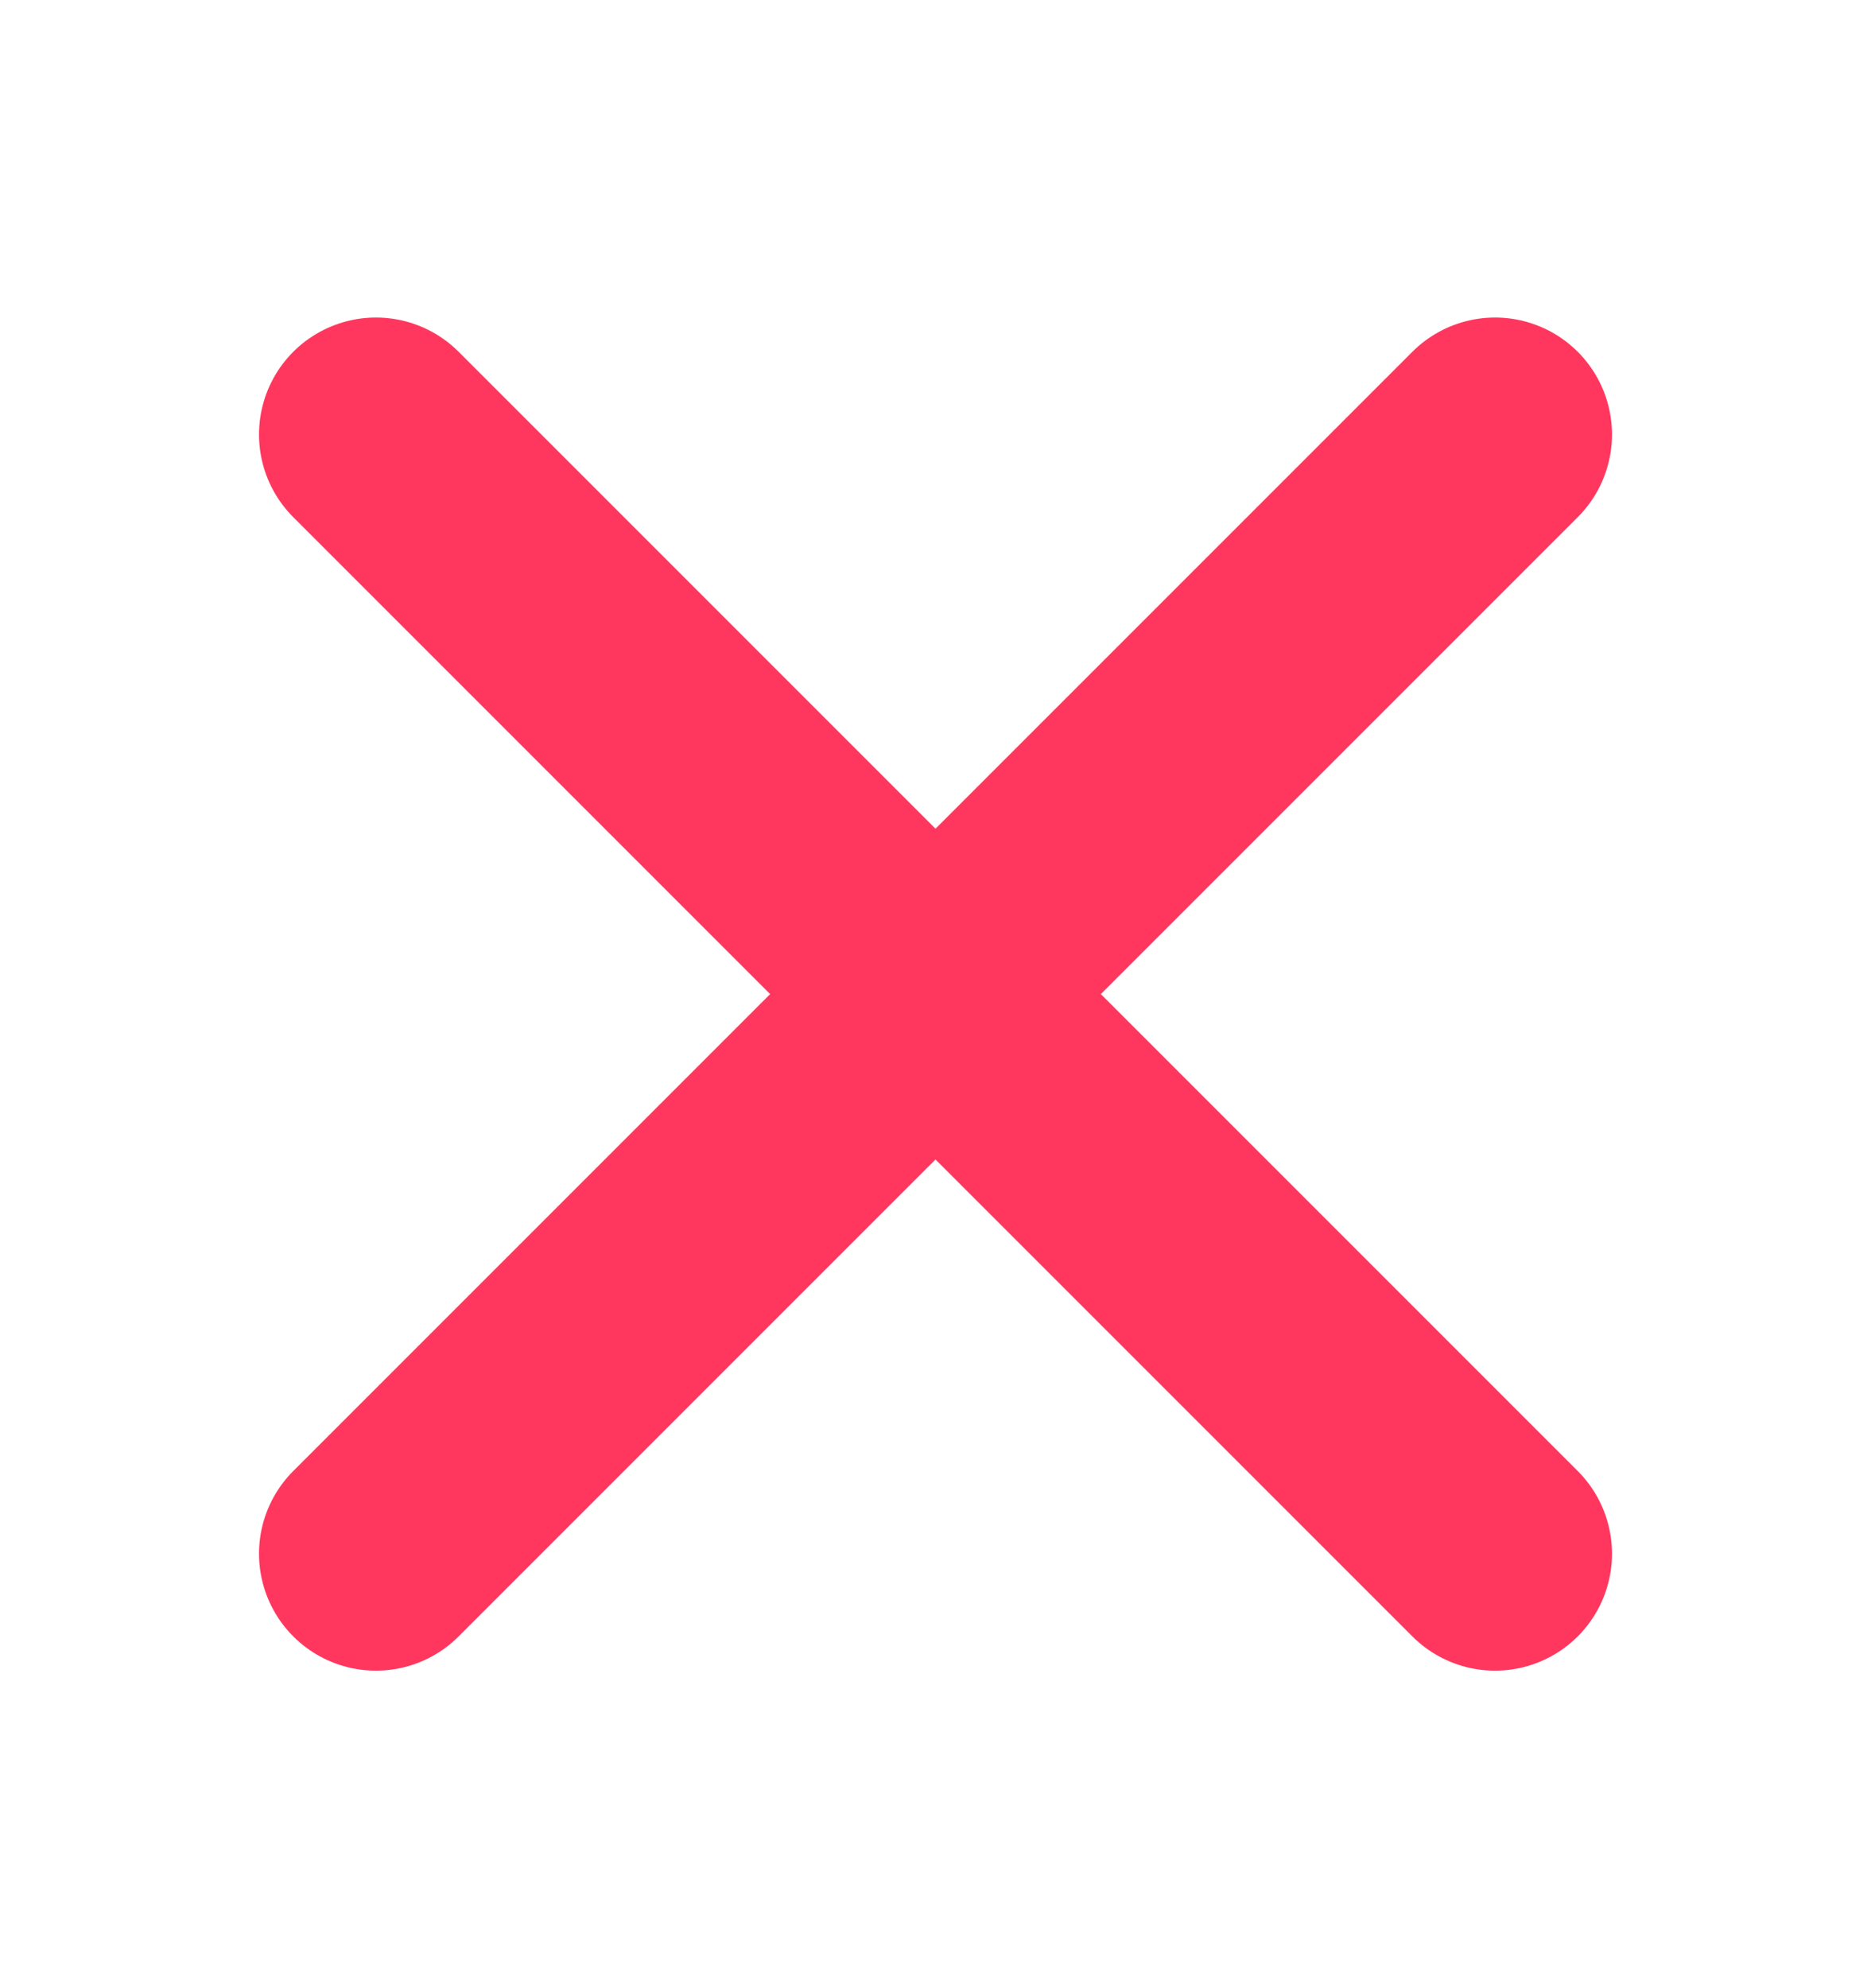 <svg width="16" height="17" viewBox="0 0 16 17" fill="none" xmlns="http://www.w3.org/2000/svg">
<path d="M3.215 3.715L8 8.5M12.785 13.285L8 8.5M8 8.5L12.785 3.715M8 8.5L3.215 13.285" stroke="#FF375E" stroke-width="2" stroke-linecap="round" stroke-linejoin="round"/>
</svg>
